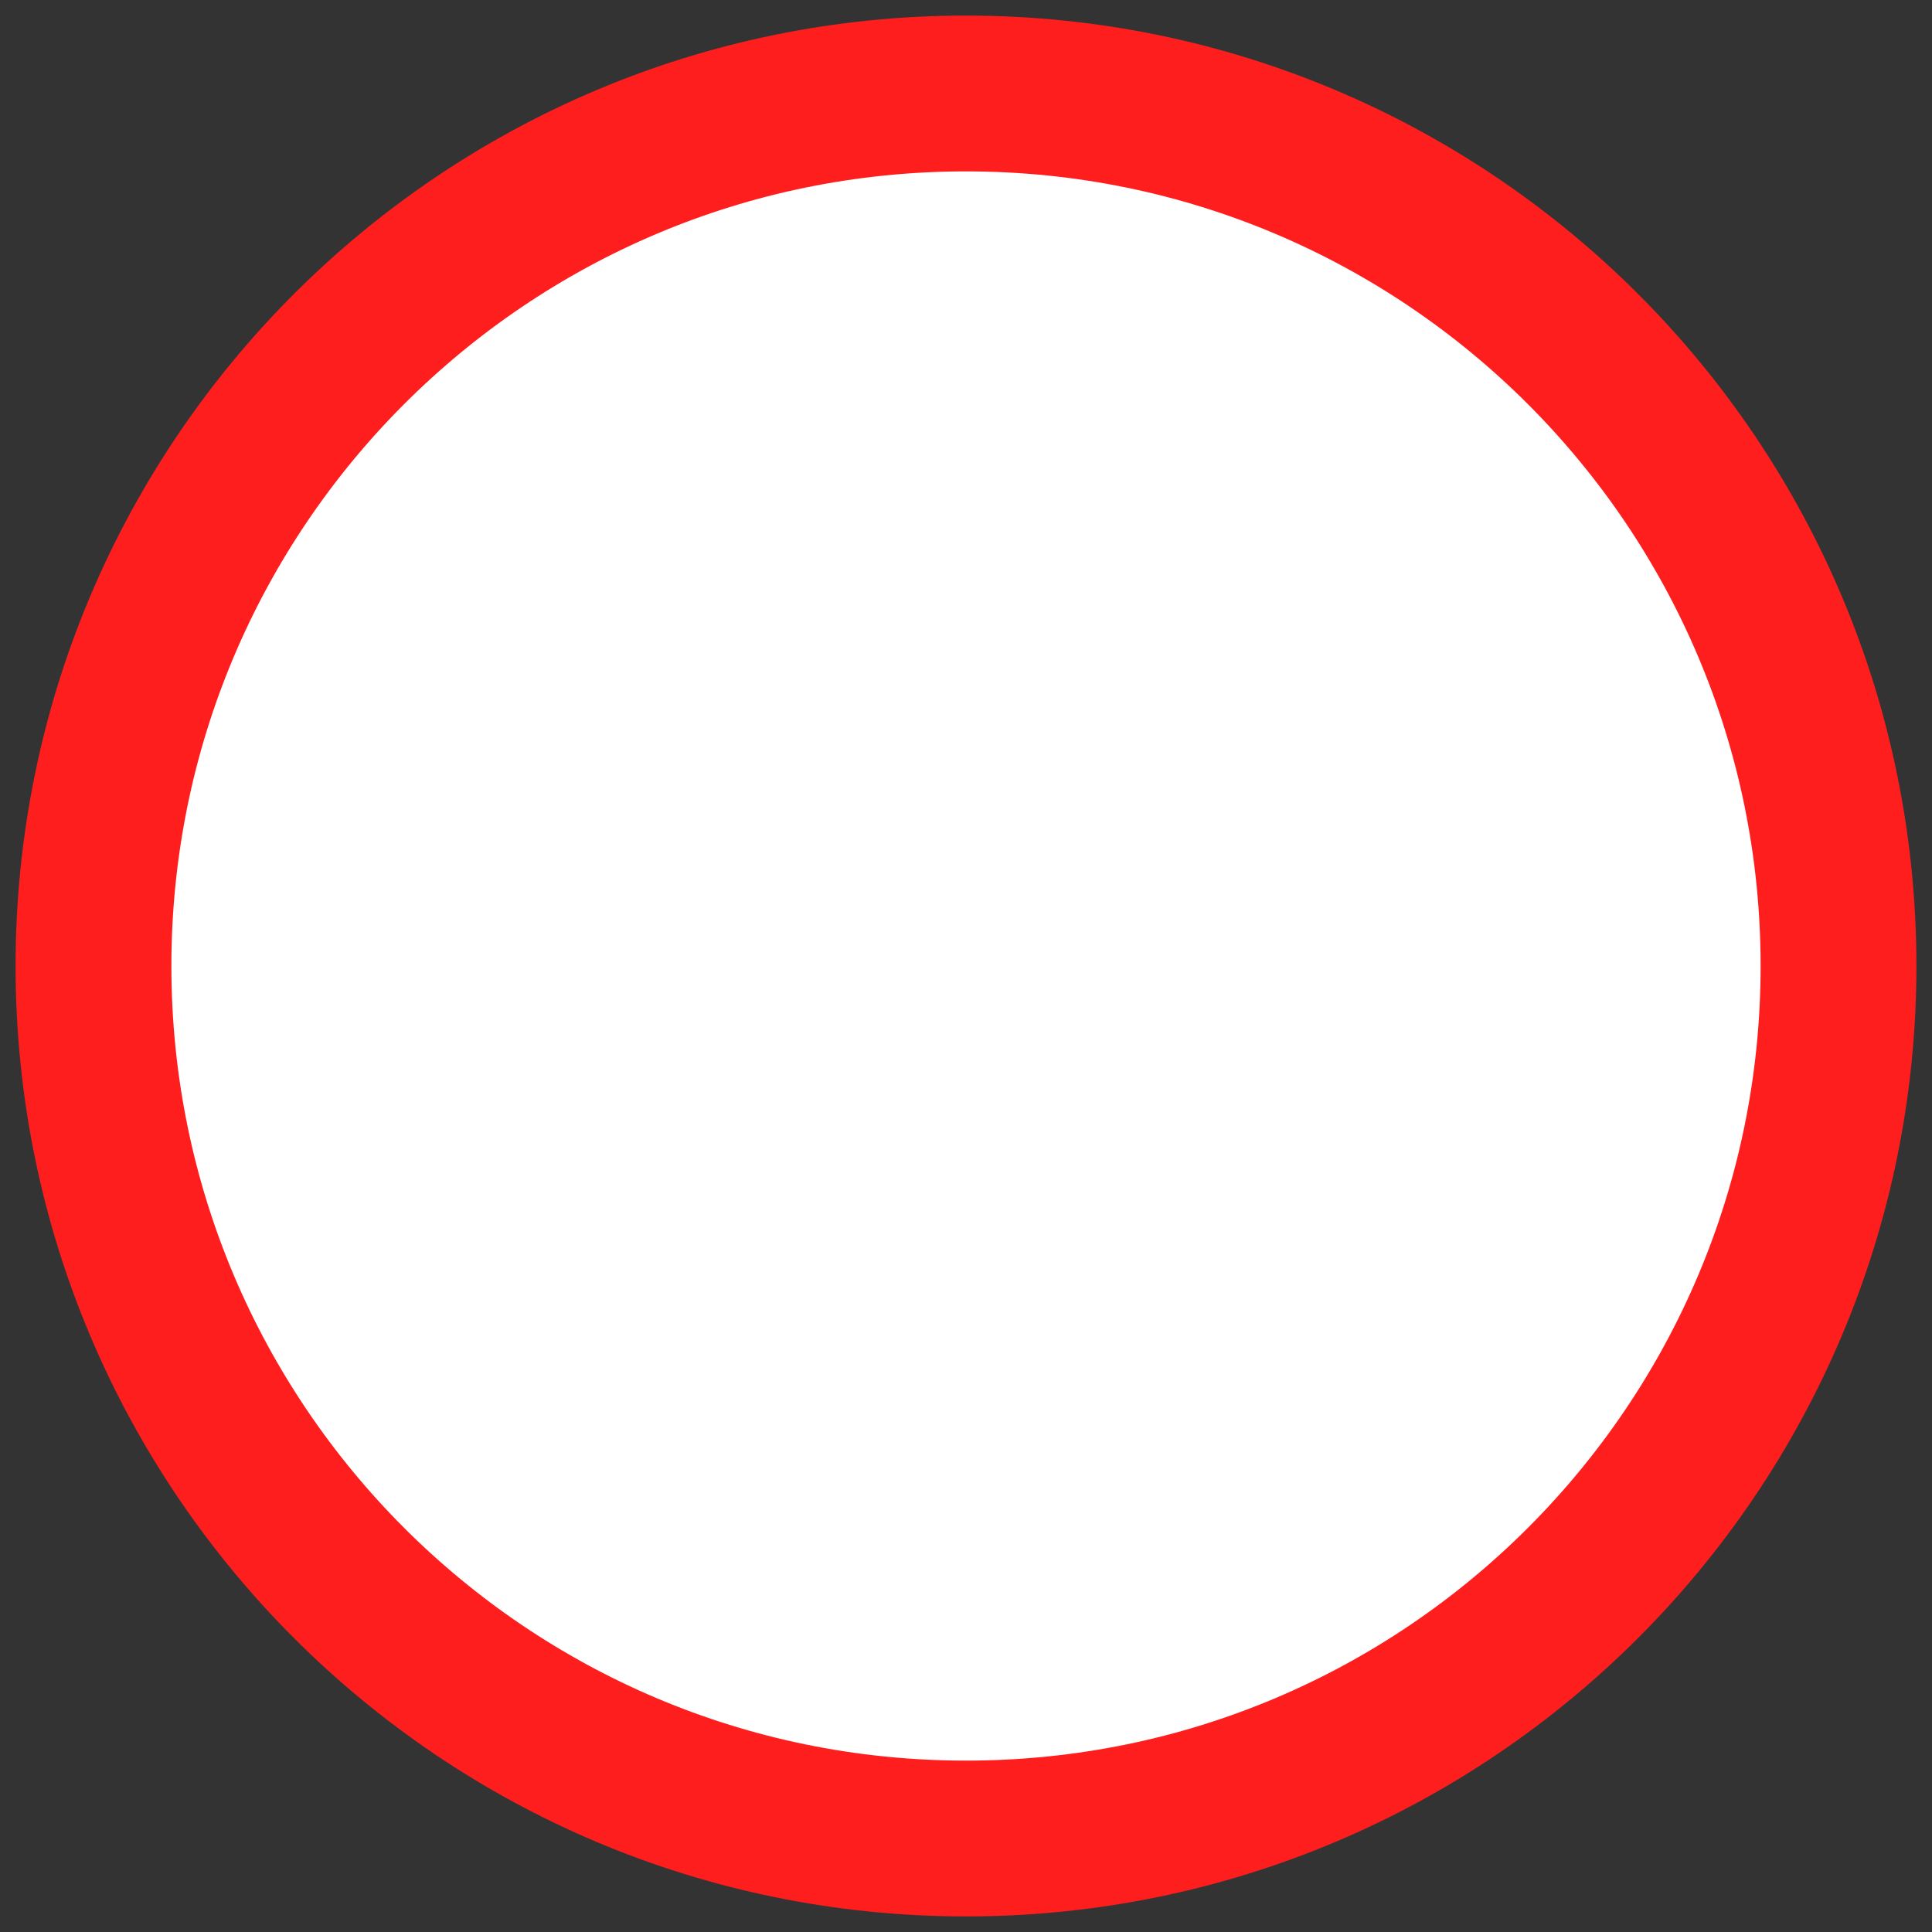 <svg width="62" height="62" viewBox="0 0 62 62" version="1.1" xmlns="http://www.w3.org/2000/svg" xmlns:xlink="http://www.w3.org/1999/xlink">
<rect x="0" y="0" width="62" height="62" fill="#333333" stroke="none"/>
<g id="Canvas" fill="none">
<g id="Group 2">
<g id="Oval Copy 3" transform="translate(3 3)">
<path fill-rule="evenodd" clip-rule="evenodd" d="M 28 56C 43.464 56 56 43.464 56 28C 56 12.536 43.464 0 28 0C 12.536 0 0 12.536 0 28C 0 43.464 12.536 56 28 56Z" fill="white"/>
<path d="M 28 56C 43.464 56 56 43.464 56 28C 56 12.536 43.464 0 28 0C 12.536 0 0 12.536 0 28C 0 43.464 12.536 56 28 56Z" stroke="#FF1E1E" stroke-width="5"/>
</g>
</g>
</g>
</svg>
